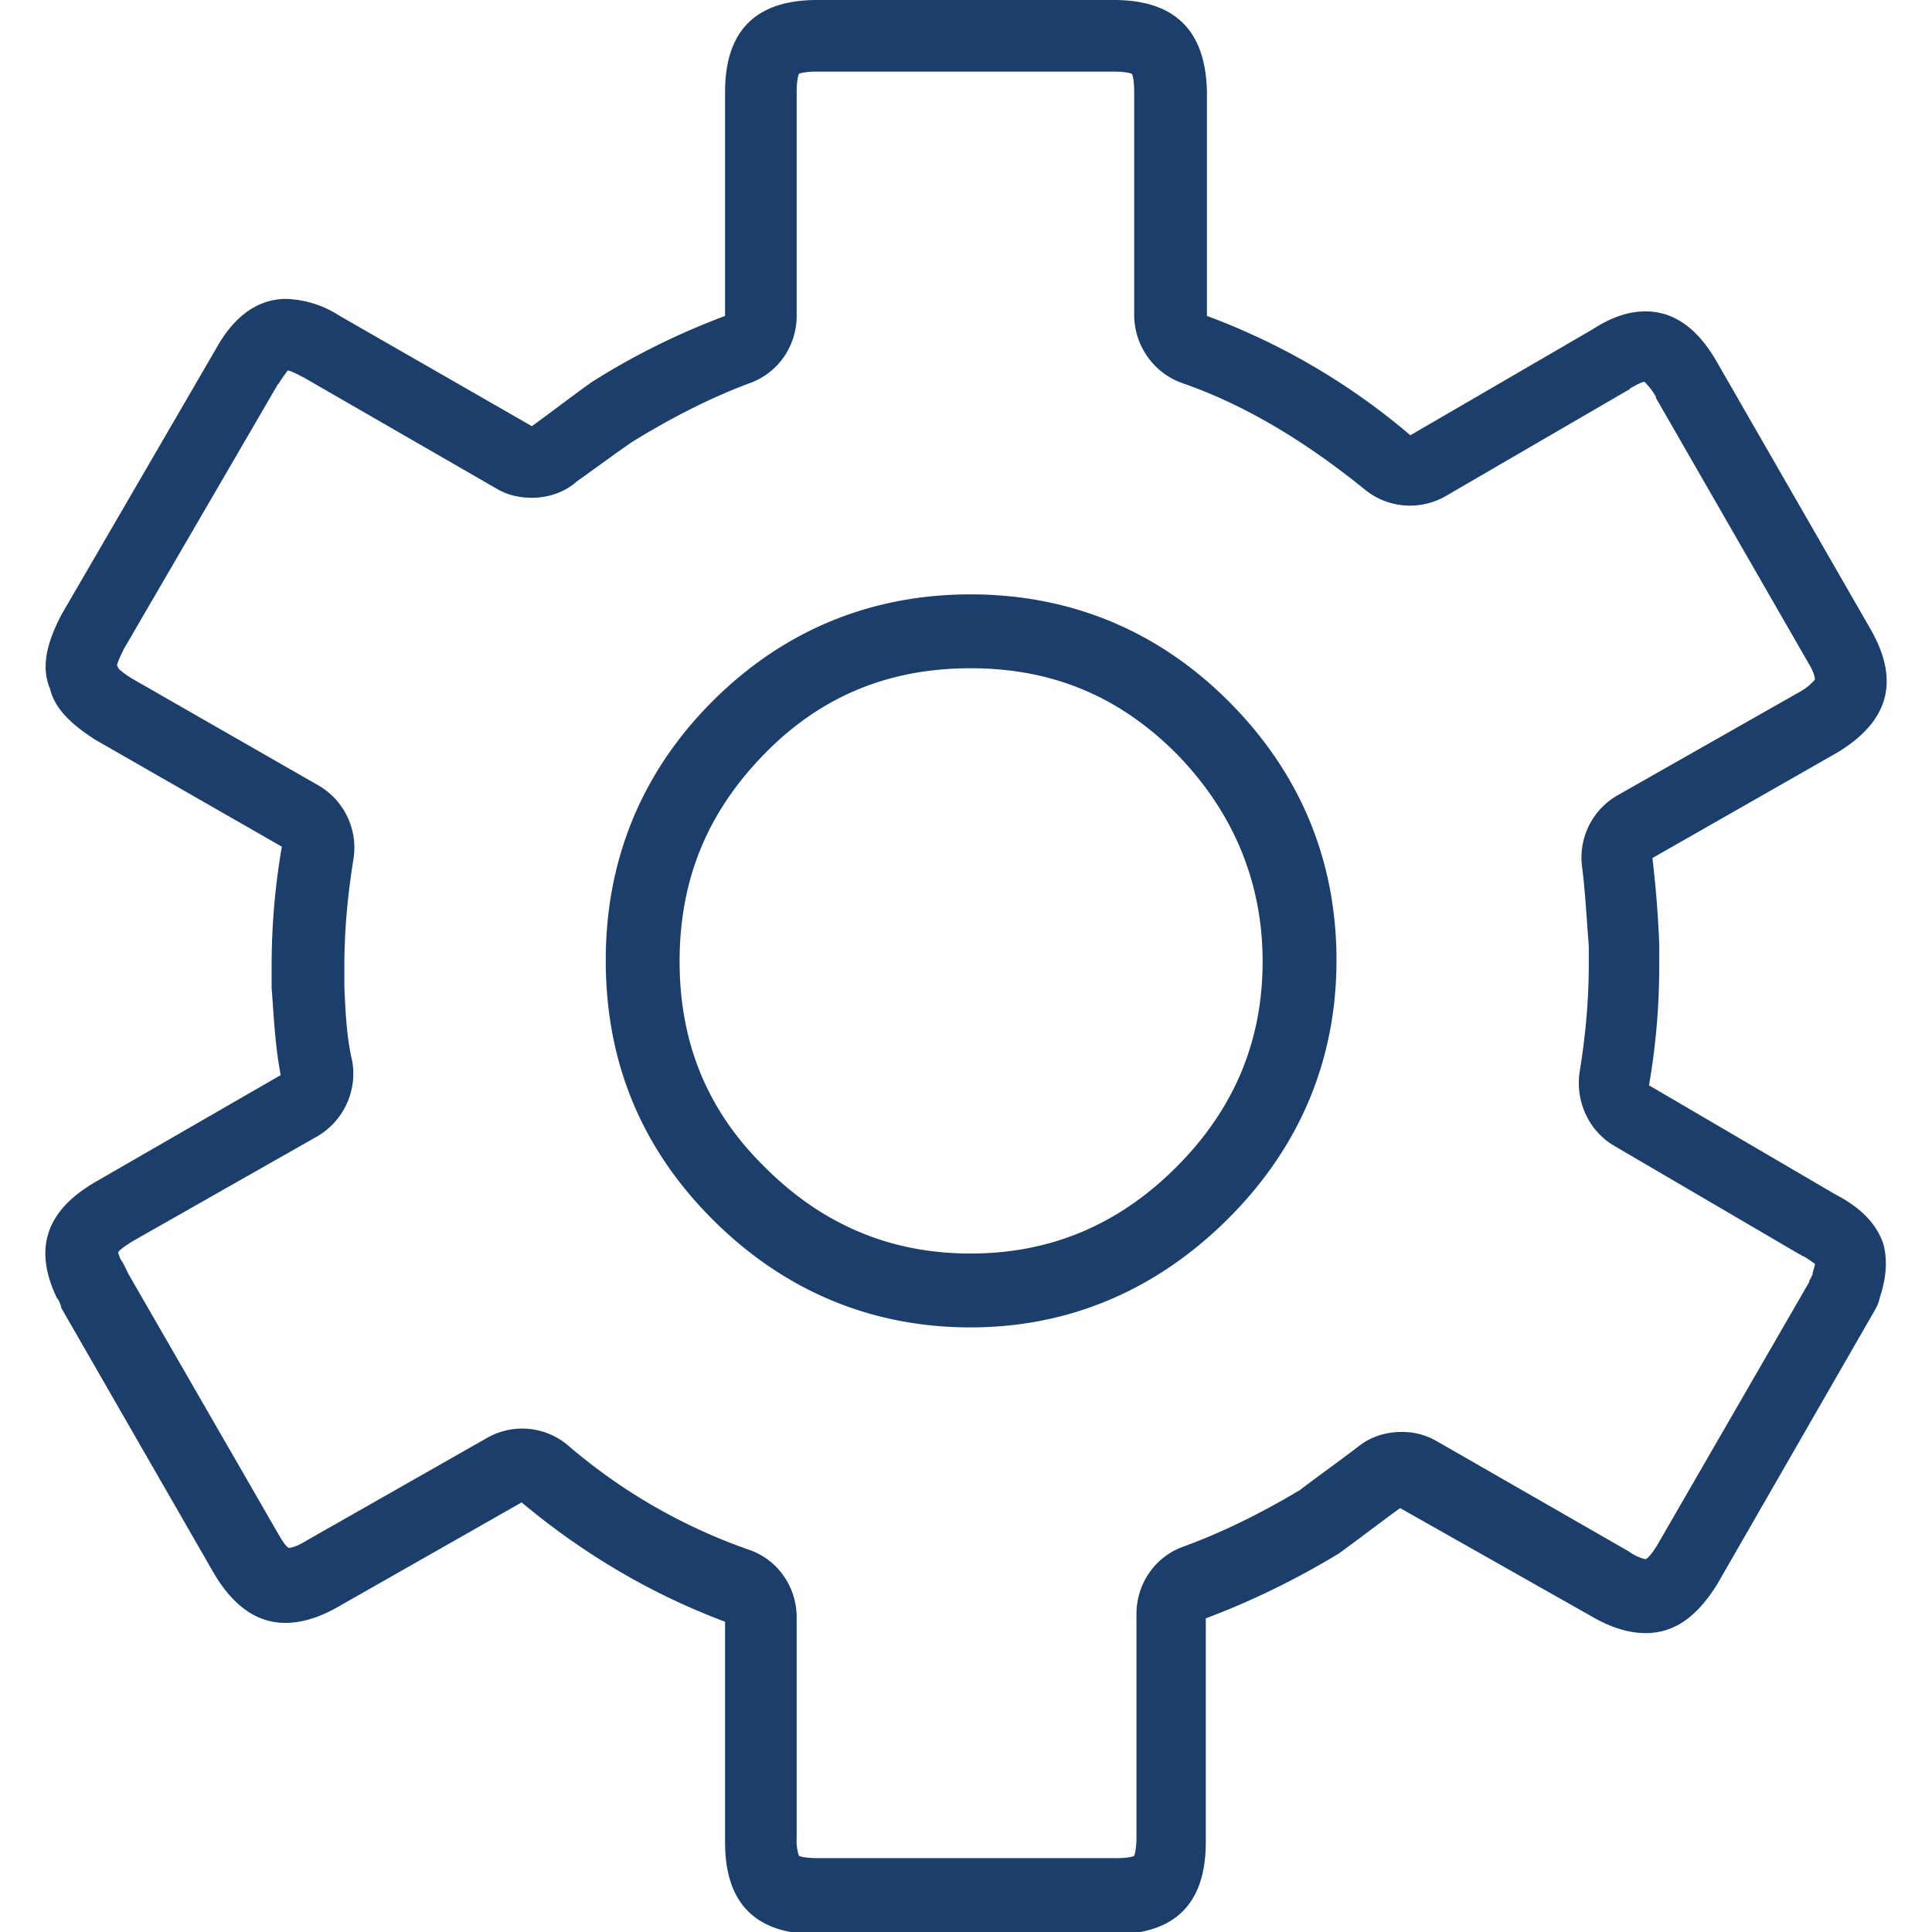 <svg xmlns="http://www.w3.org/2000/svg" width="17" height="17" viewBox="0 0 17 17"><path fill="#1b3e6a" d="M8.54 11.68c-.87 0-1.64-.32-2.27-.95-.63-.63-.94-1.39-.94-2.28 0-.89.32-1.66.94-2.28.62-.62 1.39-.94 2.27-.94s1.65.32 2.27.94c.63.63.95 1.4.95 2.28 0 .87-.32 1.64-.95 2.27s-1.4.96-2.27.96zm0-5.8c-.71 0-1.31.24-1.81.75s-.75 1.1-.75 1.83c0 .71.24 1.31.75 1.81.51.51 1.11.76 1.81.76s1.3-.25 1.81-.76.76-1.11.76-1.81-.26-1.32-.76-1.83c-.51-.51-1.1-.75-1.81-.75zM9.8.63c.08 0 .14.01.16.02.01.02.02.07.02.16v1.96c0 .27.17.51.42.6.55.19 1.08.51 1.6.93a.63.63 0 0 0 .73.06l1.6-.93s.01 0 .01-.01c.07-.04.11-.06.13-.06.02.02.06.06.1.13v.01l1.34 2.33c.05.08.06.13.06.15a.48.48 0 0 1-.12.1L14.23 7a.63.63 0 0 0-.31.62c.03.23.04.46.06.7v.16c0 .33-.03.64-.08.95-.04.26.08.52.3.65l1.64.96c.01 0 .01.01.02.01.06.03.09.06.11.07 0 .02-.01.04-.02.08 0 .01 0 .02-.01.03 0 .01-.01.02-.02.04v.01l-1.34 2.32c-.05.08-.08.11-.1.12a.41.41 0 0 1-.15-.07l-1.69-.97a.598.598 0 0 0-.31-.08c-.13 0-.27.04-.38.13-.17.13-.34.25-.51.38-.35.21-.7.38-1.03.5-.25.09-.41.33-.41.59v1.97c0 .08-.01.13-.02.16-.02.01-.07.02-.16.02H7.19c-.08 0-.14-.01-.16-.02a.423.423 0 0 1-.02-.16v-1.94c0-.26-.16-.5-.41-.59a4.94 4.94 0 0 1-1.6-.92.623.623 0 0 0-.71-.07l-1.6.91c-.08.05-.13.06-.15.06-.02-.01-.05-.05-.09-.12l-1.32-2.29c-.02-.04-.04-.09-.07-.13-.01-.03-.02-.05-.02-.06.01-.02.05-.05.13-.1L2.79 10a.64.64 0 0 0 .31-.66c-.05-.21-.06-.43-.07-.66v-.17c0-.33.03-.64.08-.95a.633.633 0 0 0-.31-.65l-1.64-.94c-.08-.05-.11-.08-.12-.09 0-.01 0-.01-.01-.02 0-.02.02-.07.06-.15l1.35-2.32s0-.01.01-.01c.04-.07.07-.1.08-.12.02 0 .06.02.14.06l1.7.98c.1.06.21.08.31.08.13 0 .27-.04.38-.13l.01-.01c.17-.12.33-.24.49-.35.34-.21.69-.39 1.04-.52.25-.09.41-.33.41-.59V.81c0-.08.01-.14.02-.16.02-.01.07-.02.16-.02H9.8m0-.63H7.19c-.54 0-.81.27-.81.81v1.97c-.4.15-.79.34-1.17.58-.17.12-.35.26-.53.39l-1.69-.97a.921.921 0 0 0-.47-.15c-.25 0-.46.15-.62.44L.54 5.41c-.13.25-.18.46-.1.65.04.17.18.31.4.45l1.64.94c-.06.35-.09.69-.09 1.06v.18c.02.26.03.51.08.77l-1.63.94c-.43.25-.55.58-.34 1.02.01.01.03.04.04.09l1.34 2.33c.17.29.38.44.63.44.15 0 .31-.05.48-.15l1.6-.91c.55.46 1.15.81 1.79 1.05v1.94c0 .54.27.81.81.81H9.8c.54 0 .81-.27.81-.81v-1.97c.4-.15.79-.34 1.17-.57.18-.13.36-.27.54-.4l1.68.95c.17.1.33.15.48.15.25 0 .45-.14.63-.43l1.34-2.33c.04-.07.08-.13.09-.19.06-.18.07-.34.03-.48-.06-.17-.19-.31-.42-.43l-1.64-.96c.06-.35.09-.69.09-1.06v-.18a9.72 9.72 0 0 0-.06-.76l1.63-.93c.46-.28.55-.64.28-1.1l-1.34-2.33c-.17-.3-.38-.45-.63-.45-.15 0-.3.05-.47.16l-1.6.93a5.93 5.93 0 0 0-1.79-1.05V.81C10.61.27 10.34 0 9.8 0z"/></svg>
